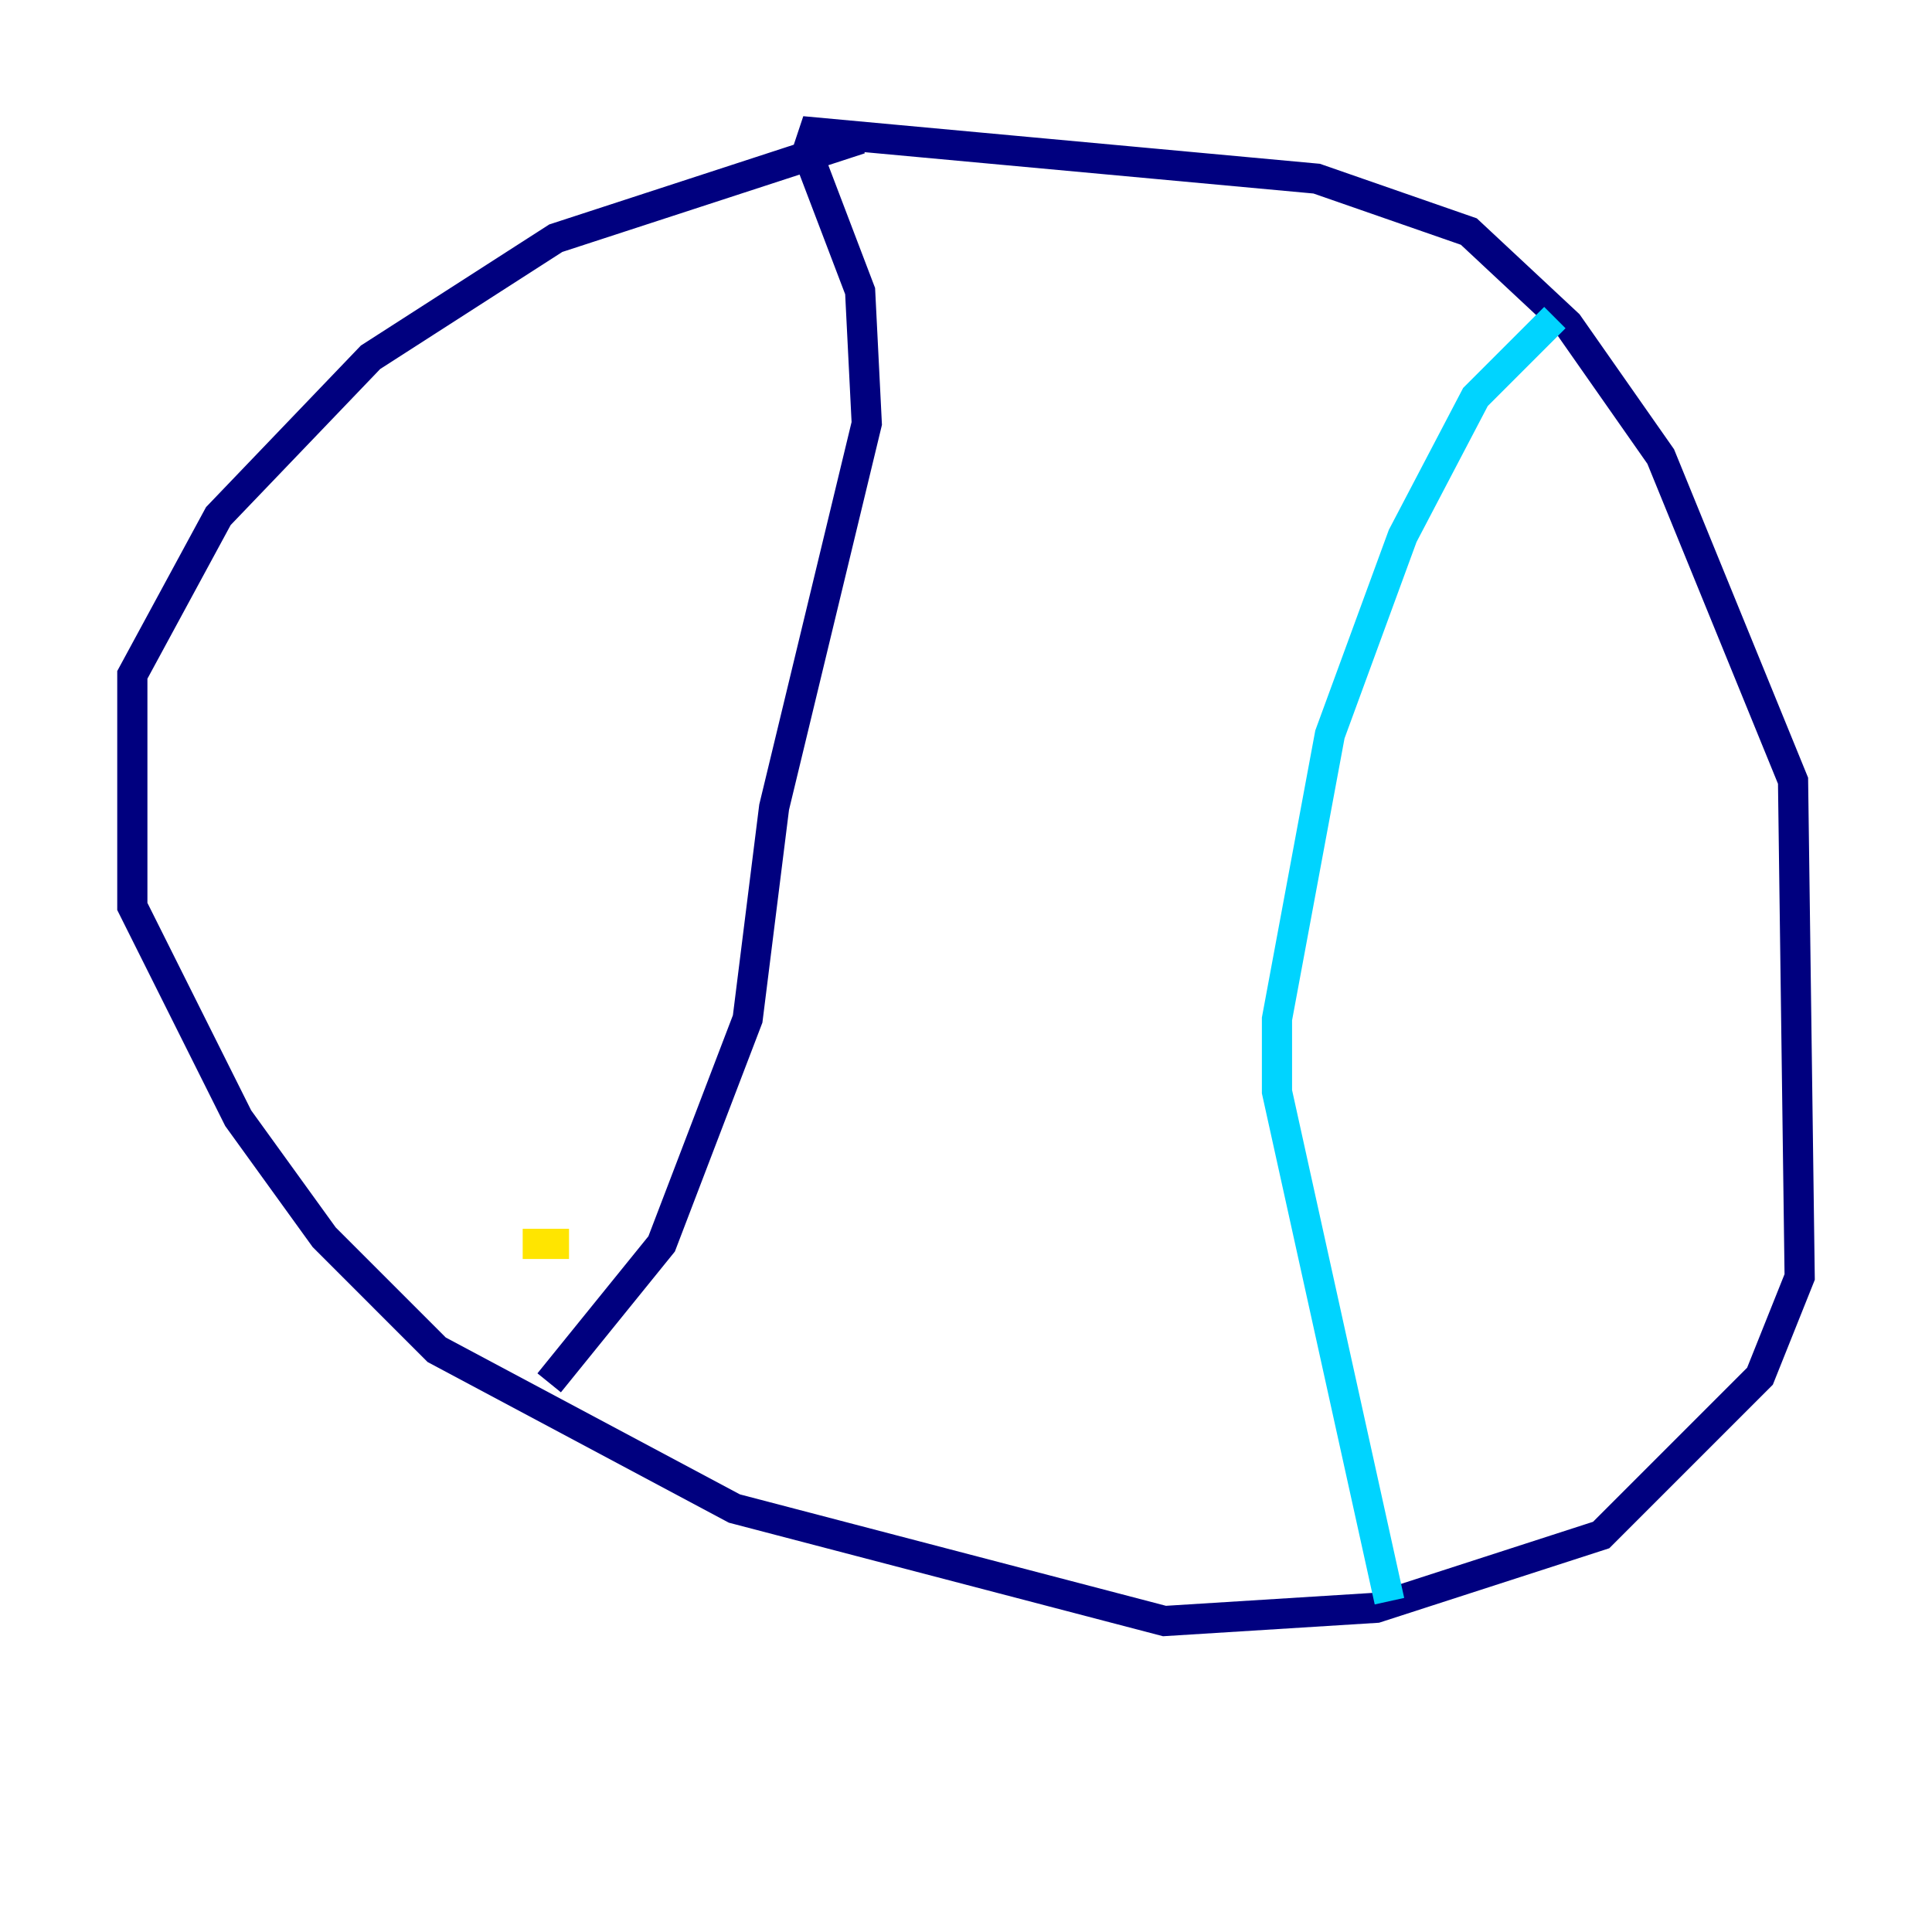 <?xml version="1.0" encoding="utf-8" ?>
<svg baseProfile="tiny" height="128" version="1.2" viewBox="0,0,128,128" width="128" xmlns="http://www.w3.org/2000/svg" xmlns:ev="http://www.w3.org/2001/xml-events" xmlns:xlink="http://www.w3.org/1999/xlink"><defs /><polyline fill="none" points="56.986,9.206 36.822,15.781 24.548,23.671 14.466,34.192 8.767,44.712 8.767,60.055 15.781,74.082 21.48,81.973 28.931,89.425 48.657,99.945 77.151,107.397 91.178,106.52 106.082,101.699 116.603,91.178 119.233,84.603 118.794,51.726 110.027,30.247 103.89,21.48 97.315,15.342 87.233,11.836 53.918,8.767 53.48,10.082 56.986,19.288 57.425,28.055 51.288,53.48 49.534,67.507 43.836,82.411 36.384,91.616" stroke="#00007f" stroke-width="2" /><polyline fill="none" points="92.055,106.082 84.603,72.329 84.603,67.507 88.11,48.657 92.931,35.507 97.753,26.301 103.014,21.041" stroke="#00d4ff" stroke-width="2" /><polyline fill="none" points="34.63,82.411 37.699,82.411" stroke="#ffe500" stroke-width="2" /><polyline fill="none" points="40.767,71.014 40.767,71.014" stroke="#7f0000" stroke-width="2" /></svg>